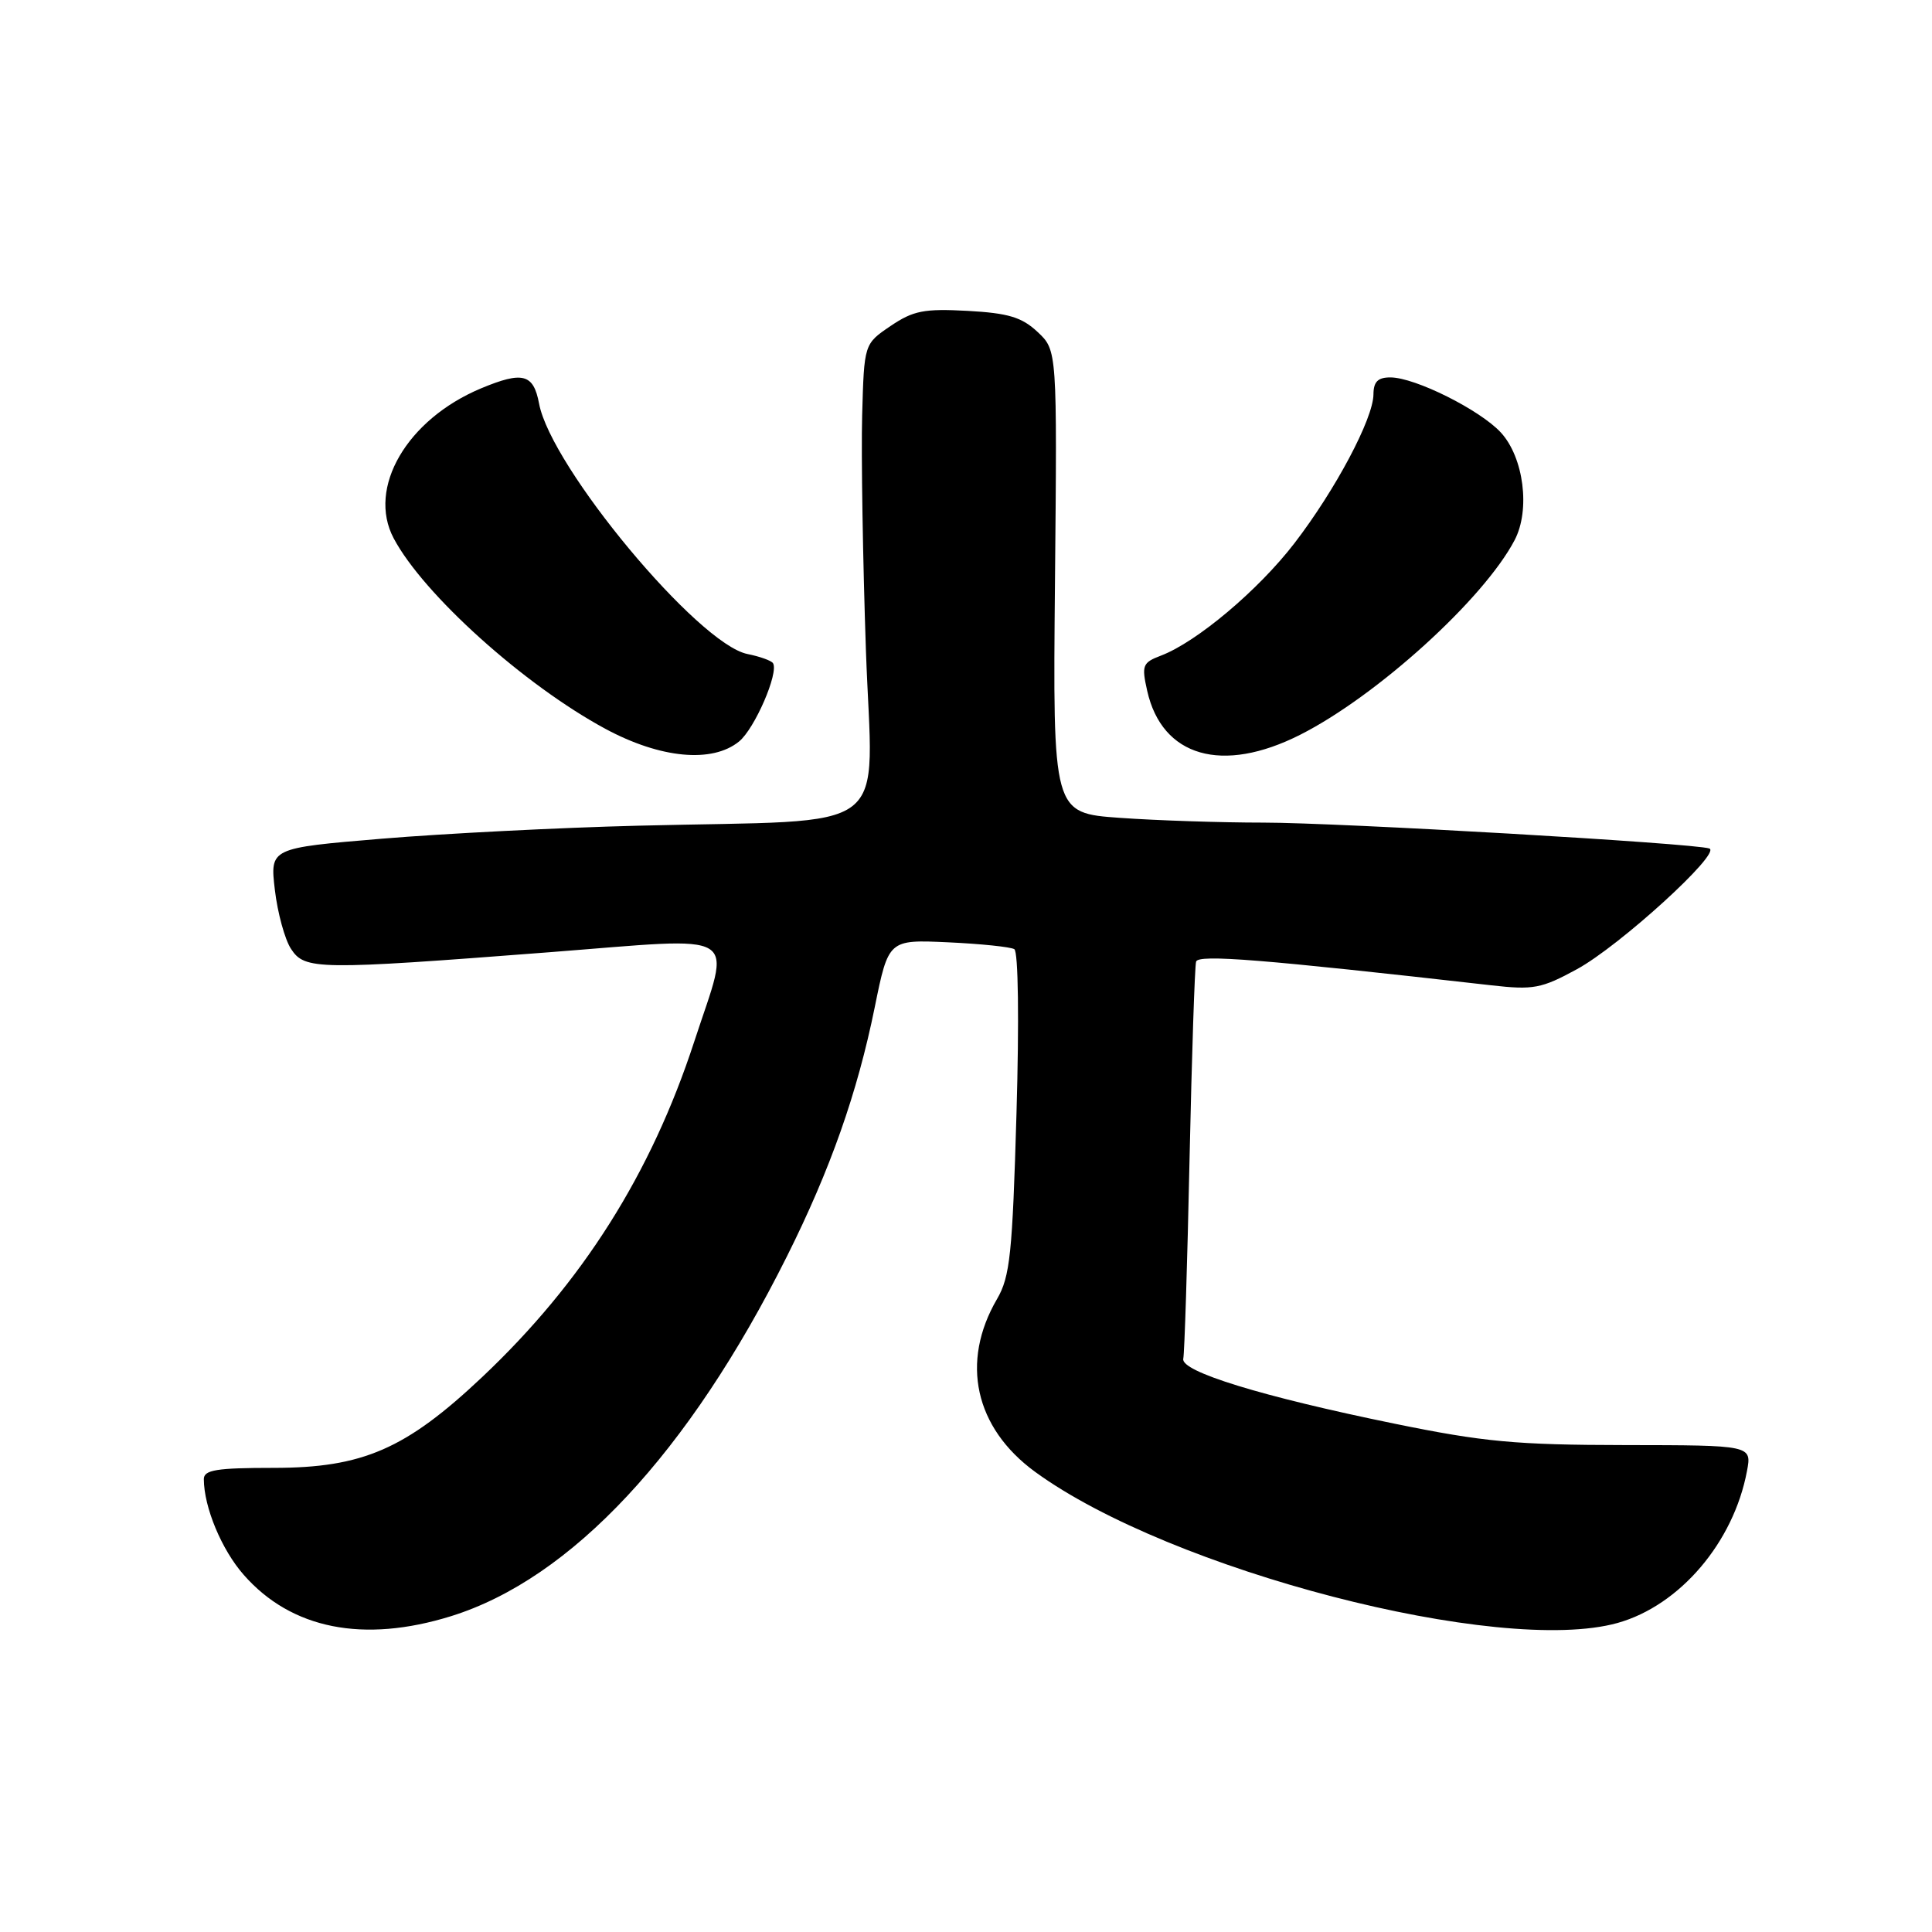 <?xml version="1.0" encoding="UTF-8" standalone="no"?>
<!DOCTYPE svg PUBLIC "-//W3C//DTD SVG 1.1//EN" "http://www.w3.org/Graphics/SVG/1.1/DTD/svg11.dtd" >
<svg xmlns="http://www.w3.org/2000/svg" xmlns:xlink="http://www.w3.org/1999/xlink" version="1.1" viewBox="0 0 256 256">
 <g >
 <path fill="currentColor"
d=" M 59.77 214.15 C 75.69 209.19 91.24 192.55 104.26 166.50 C 110.02 154.99 113.60 144.82 115.90 133.50 C 117.73 124.50 117.73 124.50 125.61 124.86 C 129.95 125.06 133.91 125.47 134.40 125.77 C 134.93 126.08 135.05 135.22 134.69 147.53 C 134.15 166.13 133.84 169.17 132.11 172.13 C 127.24 180.48 129.16 189.19 137.16 195.03 C 155.06 208.08 198.74 219.41 214.34 215.05 C 222.58 212.74 229.71 204.37 231.48 194.94 C 232.13 191.50 232.13 191.50 215.31 191.48 C 200.85 191.46 196.58 191.06 184.76 188.64 C 167.17 185.04 156.41 181.73 156.79 180.04 C 156.95 179.33 157.33 167.45 157.62 153.63 C 157.92 139.81 158.31 128.02 158.49 127.42 C 158.78 126.43 167.22 127.11 197.63 130.56 C 203.17 131.19 204.25 130.99 208.94 128.43 C 214.58 125.37 228.13 113.02 226.50 112.43 C 224.57 111.74 177.36 109.00 167.39 109.00 C 161.84 109.00 153.30 108.72 148.40 108.37 C 139.50 107.74 139.50 107.74 139.79 77.08 C 140.08 46.42 140.08 46.42 137.49 43.99 C 135.40 42.03 133.62 41.49 128.20 41.19 C 122.44 40.88 121.01 41.16 118.00 43.20 C 114.50 45.57 114.50 45.57 114.24 55.04 C 114.10 60.24 114.33 74.26 114.74 86.20 C 115.61 111.18 119.06 108.53 84.50 109.41 C 74.05 109.67 58.81 110.45 50.63 111.13 C 35.77 112.37 35.77 112.37 36.42 117.91 C 36.78 120.96 37.74 124.48 38.56 125.73 C 40.39 128.53 42.02 128.55 72.75 126.18 C 98.77 124.17 96.89 123.02 91.99 138.02 C 86.26 155.56 77.17 169.93 63.89 182.47 C 53.77 192.02 48.06 194.50 36.25 194.50 C 28.69 194.50 27.00 194.77 27.01 196.00 C 27.02 199.71 29.37 205.36 32.30 208.68 C 38.60 215.86 48.16 217.76 59.77 214.15 Z  M 97.93 98.25 C 100.00 96.56 103.21 89.16 102.43 87.88 C 102.22 87.54 100.69 86.99 99.04 86.66 C 92.52 85.35 73.01 61.92 71.43 53.48 C 70.69 49.53 69.26 49.16 63.74 51.46 C 53.92 55.57 48.63 64.64 52.16 71.32 C 56.09 78.74 69.44 90.76 80.23 96.58 C 87.51 100.50 94.37 101.15 97.93 98.25 Z  M 172.28 97.36 C 182.46 92.21 196.59 79.39 200.69 71.58 C 202.80 67.57 201.91 60.62 198.87 57.31 C 196.11 54.32 187.52 50.02 184.25 50.01 C 182.58 50.00 182.00 50.58 181.99 52.25 C 181.97 55.47 176.96 64.90 171.52 71.98 C 166.73 78.21 158.57 85.07 153.84 86.87 C 151.39 87.80 151.25 88.16 152.01 91.54 C 153.98 100.29 161.96 102.58 172.28 97.36 Z "/>
</g>
</svg>